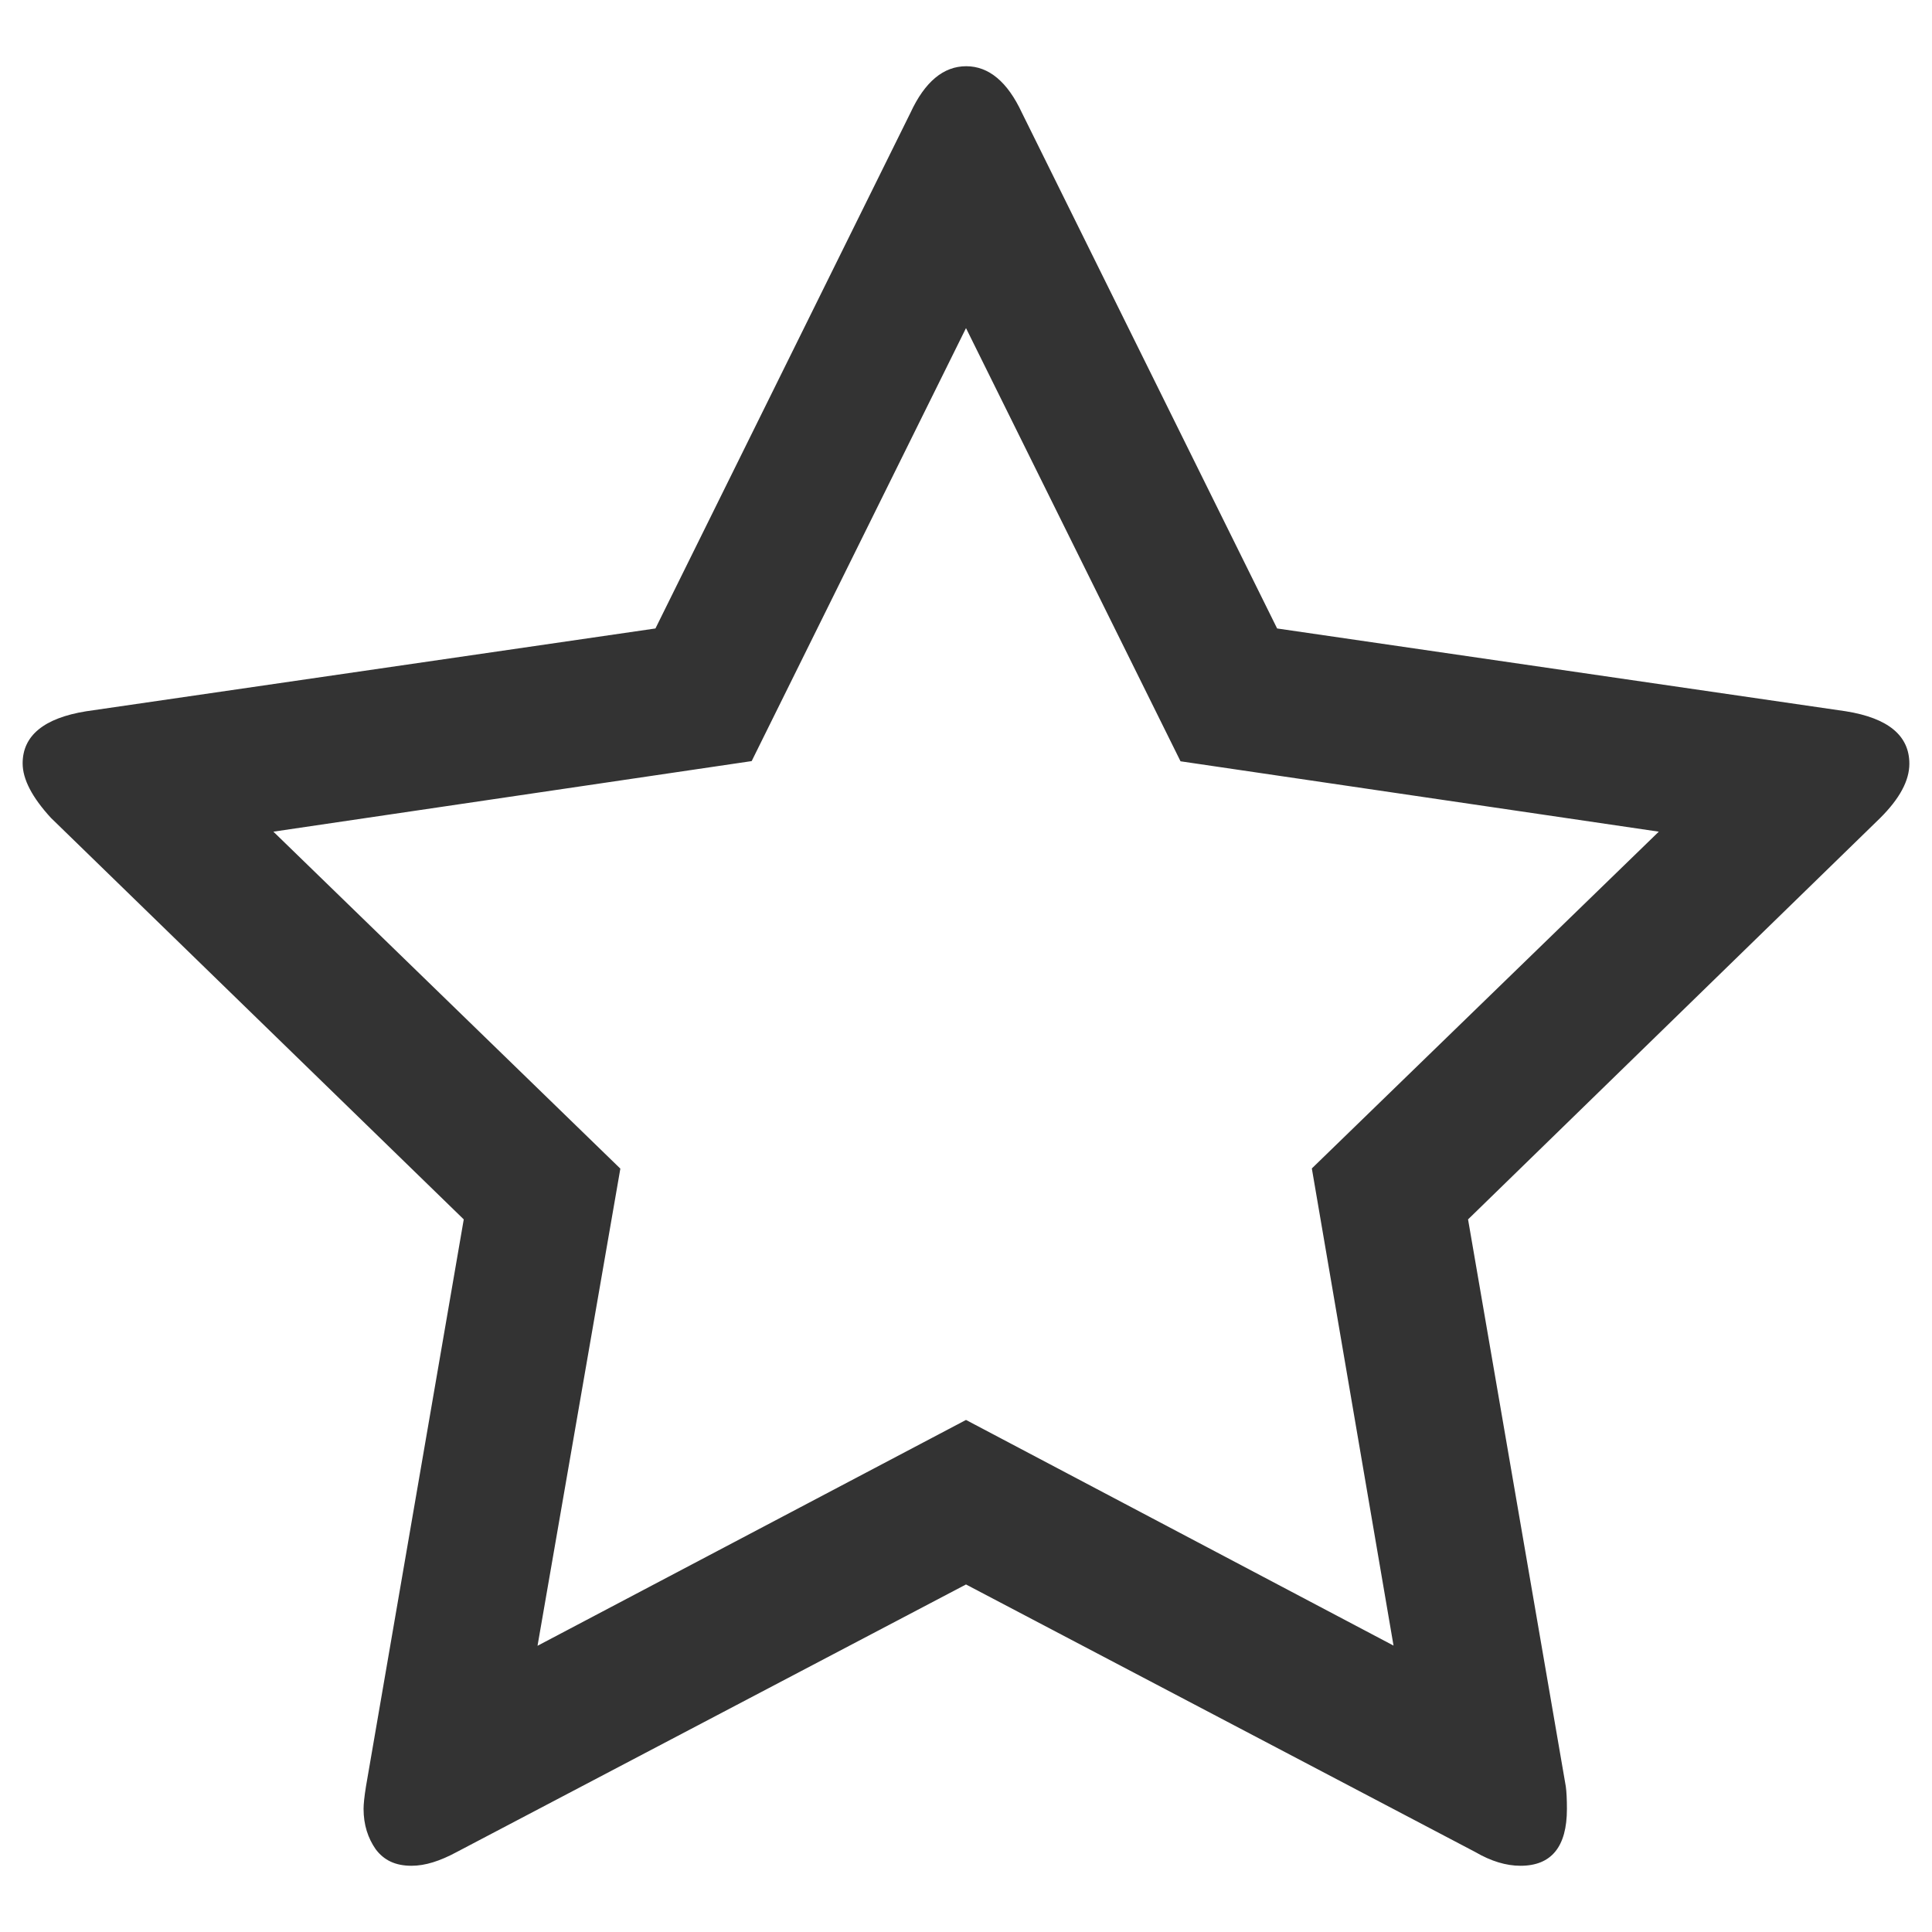 <?xml version="1.0" standalone="no"?><!DOCTYPE svg PUBLIC "-//W3C//DTD SVG 1.1//EN" "http://www.w3.org/Graphics/SVG/1.1/DTD/svg11.dtd"><svg class="icon" width="200px" height="200.00px" viewBox="0 0 1024 1024" version="1.1" xmlns="http://www.w3.org/2000/svg"><path fill="#333333" d="M1012 404.8c0 8.9-5.1 18.5-15.6 28.9L778.1 646.3l51.8 300.5c0.4 2.8 0.6 6.9 0.6 12 0 20-8.2 30.1-24.6 30.1-7.6 0-15.6-2.4-24-7.3L512 839.8 242.1 981.6c-8.9 4.8-16.7 7.3-24 7.3-8.5 0-14.6-2.9-19-8.8-4.1-5.9-6.4-12.9-6.4-21.4 0-2.4 0.4-6.5 1.3-12l51.8-300.4L27 433.5c-10-10.9-15-20.5-15-28.9 0-14.7 11.3-24 33.6-27.6l301.8-43.9L482.6 59.7c7.6-16.4 17.5-24.6 29.5-24.6s21.9 8.3 29.5 24.6l135.3 273.4L978.4 377c22.4 3.6 33.6 12.9 33.6 27.8zM695.3 619.3l183.9-178.5-253.5-37.3L512 173.9 398.4 403.4l-253.5 37.4 183.9 178.6-43.9 252.9L512 752.6l226.6 119.6-43.3-252.9z" /></svg>